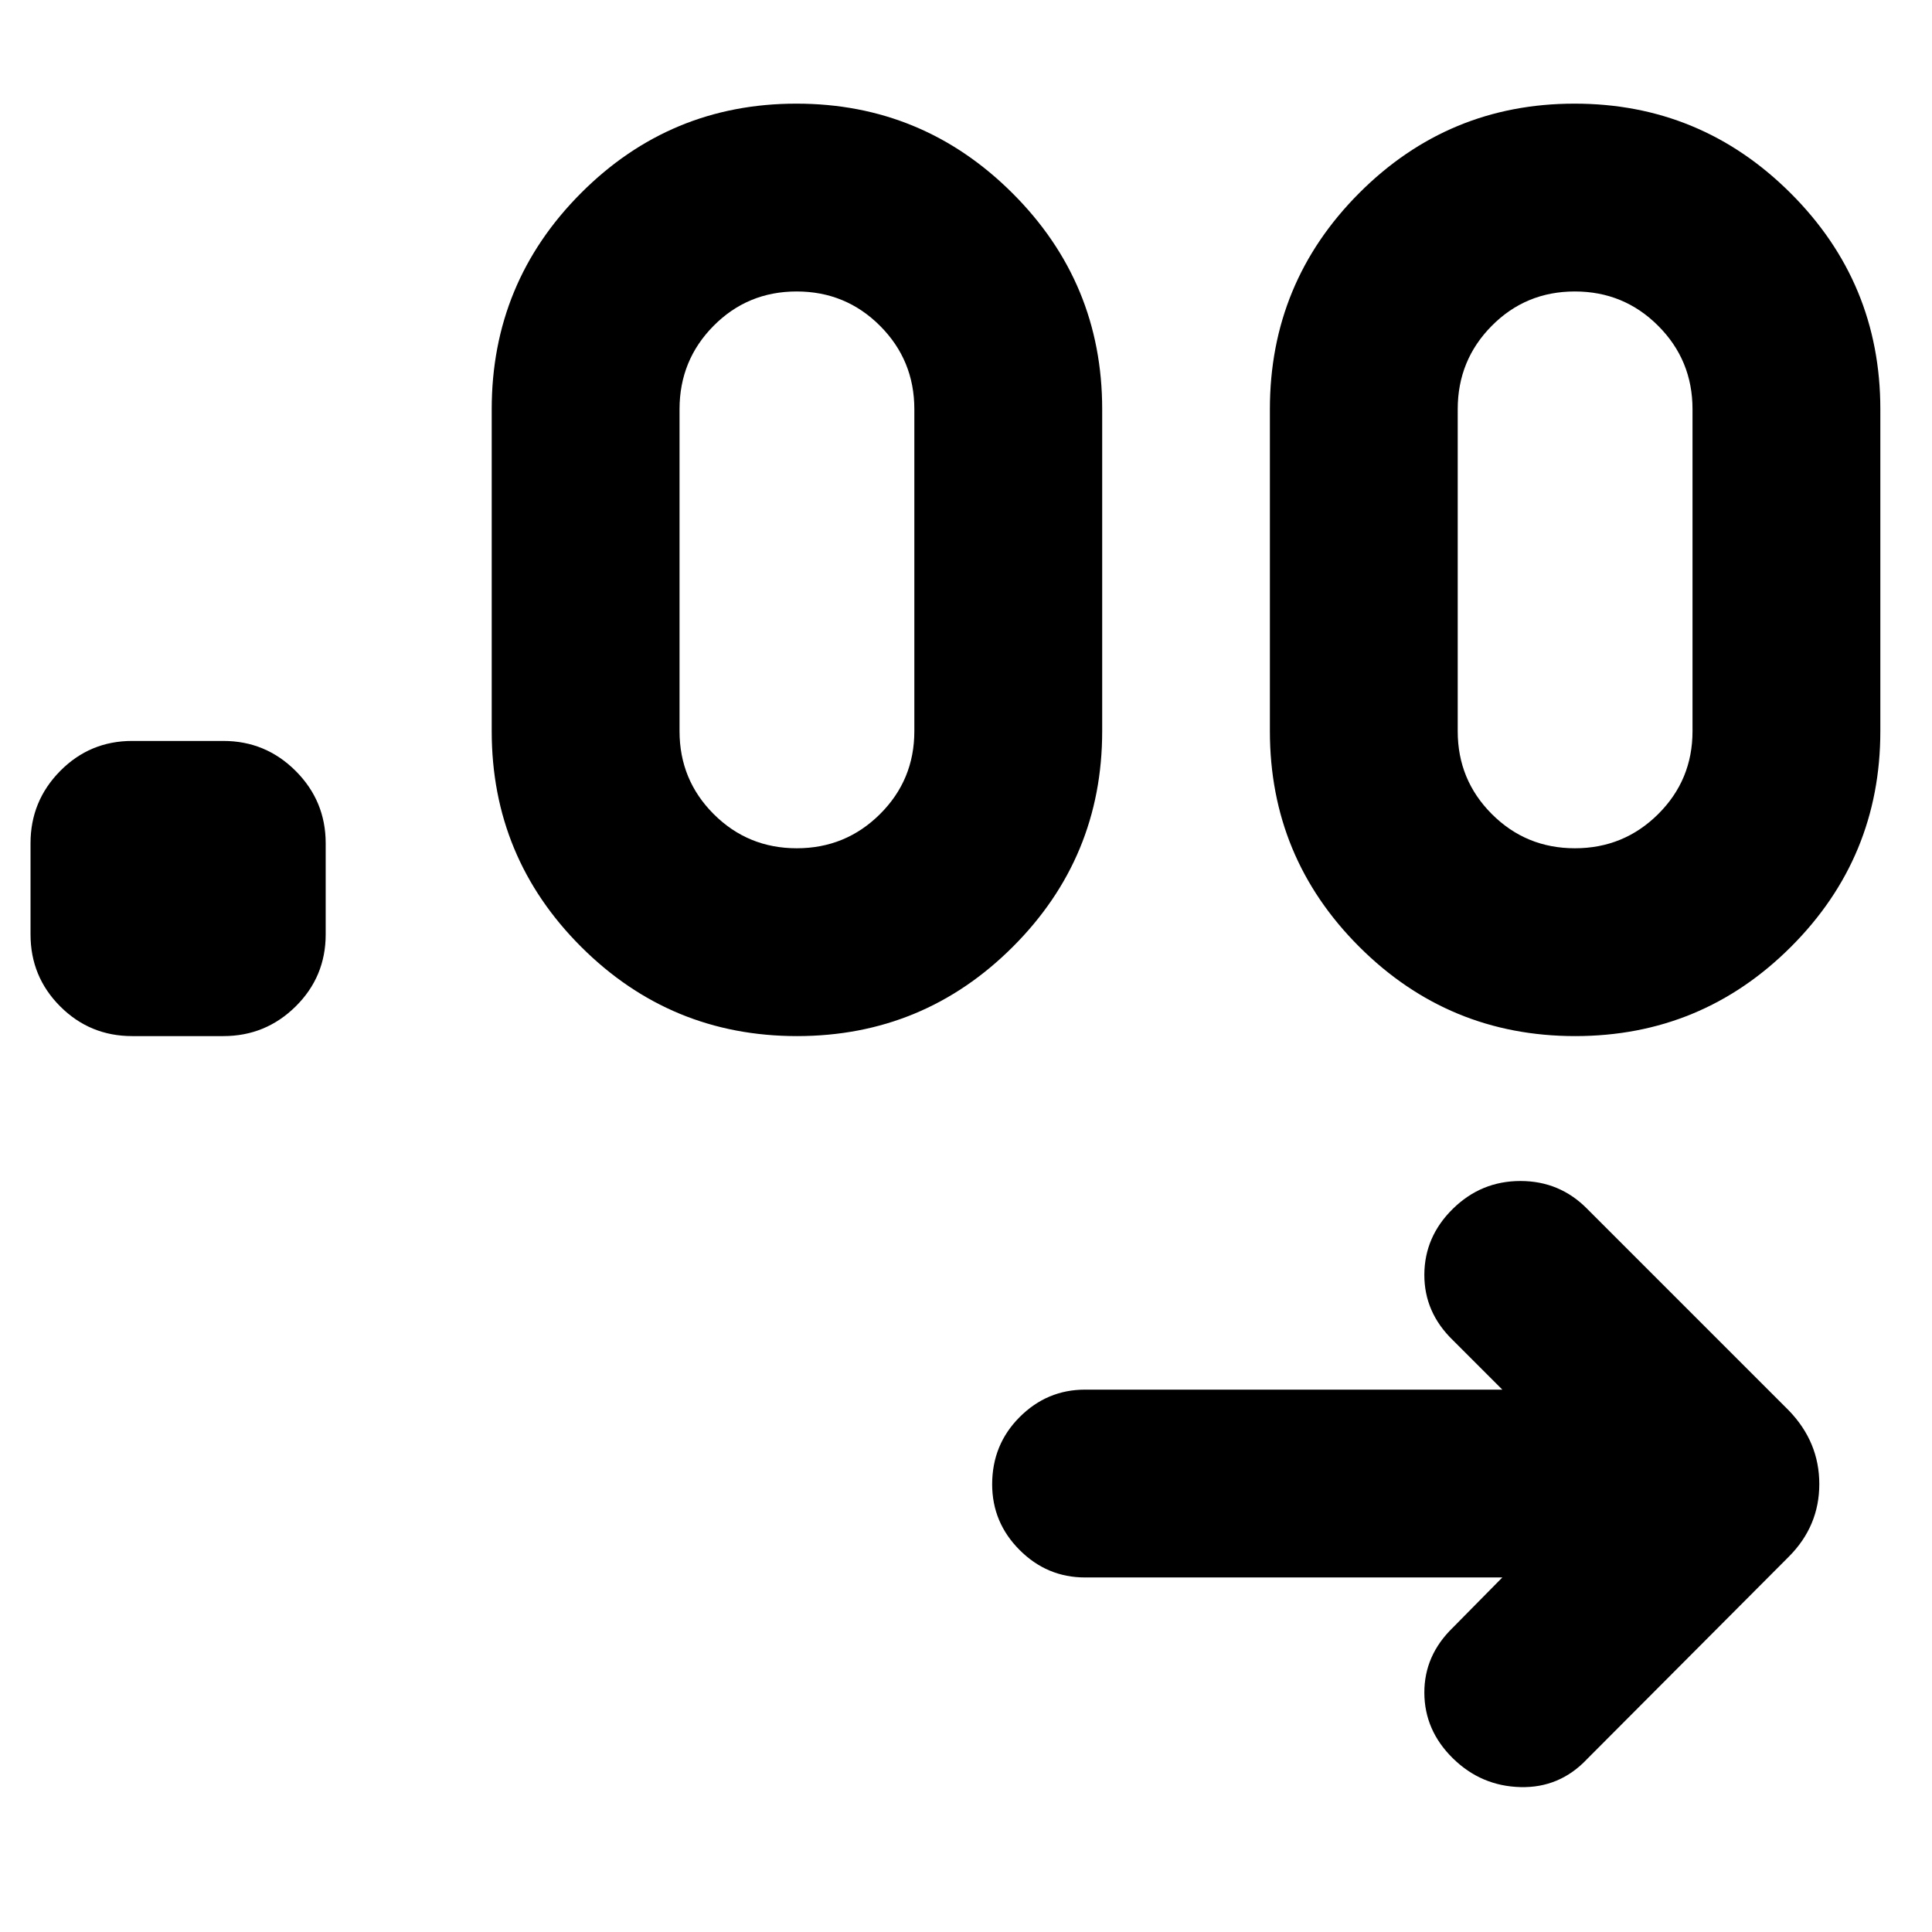 <svg xmlns="http://www.w3.org/2000/svg" height="40" viewBox="0 -960 960 960" width="40"><path d="M746.5-176.17H539.16q-18.91 0-32.54-13.66Q493-203.48 493-222.45q0-19.72 13.62-33.38 13.63-13.67 32.54-13.67H746.5L722-294q-14.33-13.83-14.25-32.67.08-18.83 14.15-32.66 14.07-13.84 33.6-13.84 19.52 0 33.17 13.84l100.16 100.16Q904-243.48 904-222.58q0 20.91-15.17 36.11L788.67-86q-13.65 14.5-33.17 14-19.53-.5-33.6-14.33-14.07-13.84-14.15-32.5-.08-18.67 14.25-32.5l24.5-24.84Zm-635.5-269H65.67q-21 0-35.75-14.75t-14.75-35.75V-541q0-21 14.75-35.92 14.75-14.91 35.75-14.91H111q21 0 35.92 14.91Q161.83-562 161.83-541v45.33q0 21-14.91 35.75Q132-445.17 111-445.17Zm285.03 0q-62.83 0-107.26-44.36-44.44-44.37-44.44-107.14v-160q0-62.9 44.34-107.36 44.34-44.47 107.07-44.47 62.72 0 107.32 44.47 44.61 44.46 44.61 107.36v160q0 62.77-44.41 107.14-44.41 44.36-107.23 44.36Zm386.66 0q-62.82 0-107.26-44.36Q631-533.9 631-596.67v-160q0-62.9 44.34-107.36 44.34-44.47 107.06-44.47 62.73 0 107.33 44.47 44.6 44.46 44.6 107.36v160q0 62.77-44.41 107.14-44.41 44.36-107.23 44.36ZM395.9-538.5q24.27 0 41.35-16.96 17.08-16.97 17.08-41.21v-160q0-24.37-17.05-41.43-17.06-17.07-41.42-17.07-24.36 0-41.28 17.07-16.92 17.06-16.92 41.43v160q0 24.24 16.99 41.21 16.99 16.96 41.25 16.96Zm386.67 0q24.26 0 41.35-16.96Q841-572.43 841-596.67v-160q0-24.37-17.06-41.43-17.05-17.07-41.41-17.07-24.37 0-41.28 17.07-16.92 17.06-16.92 41.43v160q0 24.24 16.99 41.21 16.98 16.96 41.25 16.96Z"/></svg>